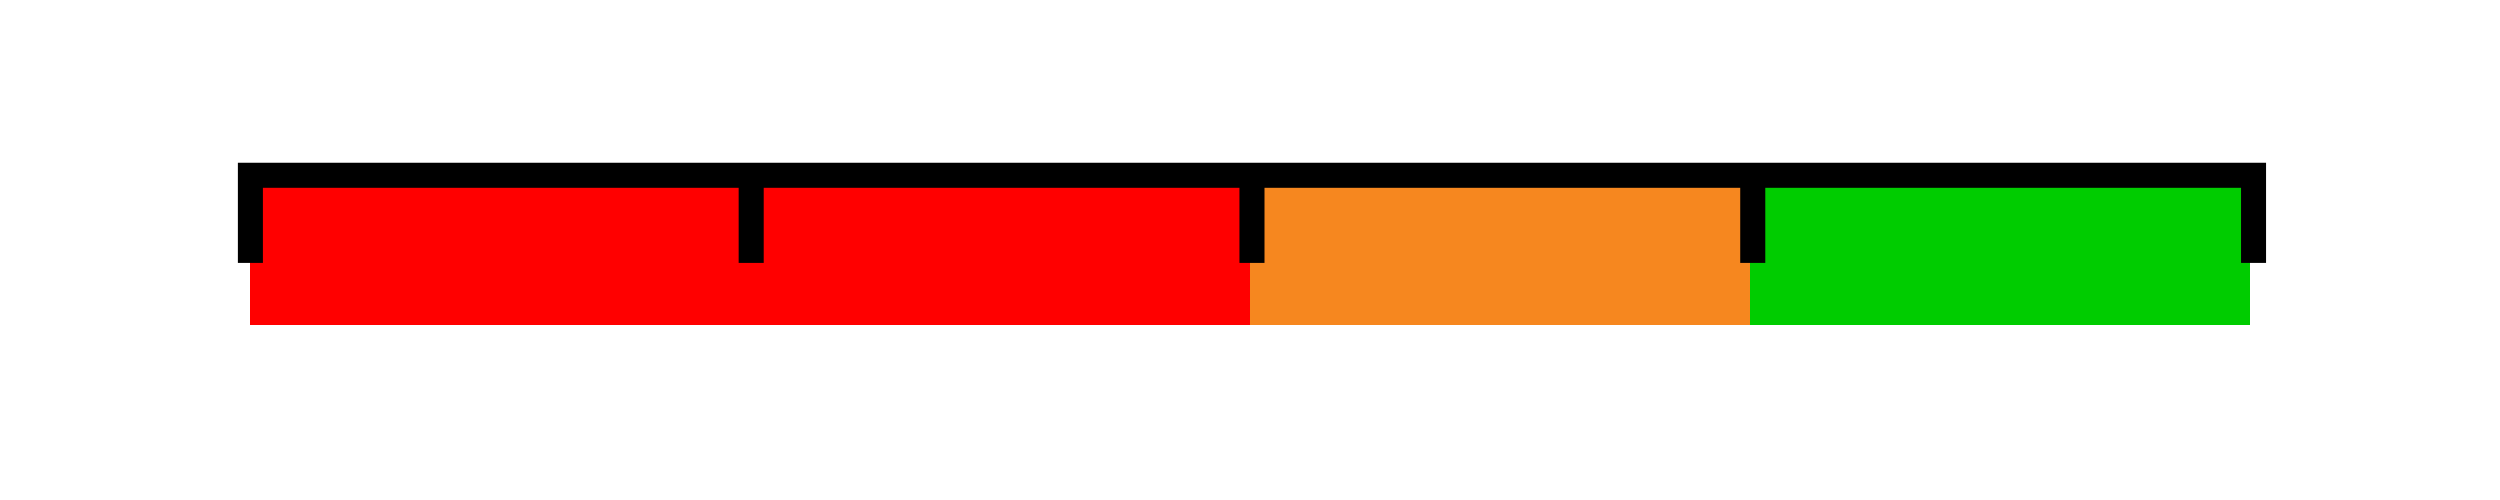 <?xml version="1.0" encoding="UTF-8" standalone="no"?>
<!-- Created with Inkscape (http://www.inkscape.org/) -->

<svg
   xmlns:dc="http://purl.org/dc/elements/1.1/"
   xmlns:cc="http://creativecommons.org/ns#"
   xmlns:rdf="http://www.w3.org/1999/02/22-rdf-syntax-ns#"
   xmlns:svg="http://www.w3.org/2000/svg"
   xmlns="http://www.w3.org/2000/svg"
   xmlns:sodipodi="http://sodipodi.sourceforge.net/DTD/sodipodi-0.dtd"
   xmlns:inkscape="http://www.inkscape.org/namespaces/inkscape"
   width="50mm"
   height="10mm"
   viewBox="0 0 50 10"
   id="svg2"
   version="1.1"
   inkscape:version="0.91+devel+osxmenu r12911"
   sodipodi:docname="slider.svg">
  <defs
     id="defs4" />
  <sodipodi:namedview
     id="base"
     pagecolor="#ffffff"
     bordercolor="#666666"
     borderopacity="1.0"
     inkscape:pageopacity="0.0"
     inkscape:pageshadow="2"
     inkscape:zoom="3.56591"
     inkscape:cx="94.488189"
     inkscape:cy="18.897638"
     inkscape:document-units="mm"
     inkscape:current-layer="layer1"
     showgrid="false" />
  <g
     inkscape:label="Laag 1"
     inkscape:groupmode="layer"
     id="layer1"
     transform="translate(0,-287)">
    <path
       style="opacity:1;fill:#ff0000;fill-opacity:1;stroke:none;stroke-width:1;stroke-linecap:square;stroke-linejoin:miter;stroke-miterlimit:4;stroke-dasharray:none;stroke-dashoffset:0;stroke-opacity:1"
       d="m 5,290.5 20,0 0,3 -20,0 z"
       id="rect4141"
       inkscape:connector-curvature="0"
       sodipodi:nodetypes="ccccc" />
    <path
       style="opacity:1;fill:#f6871f;fill-opacity:1;stroke:none;stroke-width:1;stroke-linecap:square;stroke-linejoin:miter;stroke-miterlimit:4;stroke-dasharray:none;stroke-dashoffset:0;stroke-opacity:1"
       d="m 25,290.5 10,0 0,3 -10,0 z"
       id="rect4143"
       inkscape:connector-curvature="0"
       sodipodi:nodetypes="ccccc" />
    <path
       style="opacity:1;fill:#00cc00;fill-opacity:1;stroke:none;stroke-width:1;stroke-linecap:square;stroke-linejoin:miter;stroke-miterlimit:4;stroke-dasharray:none;stroke-dashoffset:0;stroke-opacity:1"
       d="m 35,290.5 10,0 0,3 -10,0 z"
       id="rect4145"
       inkscape:connector-curvature="0"
       sodipodi:nodetypes="ccccc" />
    <path
       style="color:#000000;font-style:normal;font-variant:normal;font-weight:normal;font-stretch:normal;font-size:medium;line-height:normal;font-family:sans-serif;text-indent:0;text-align:start;text-decoration:none;text-decoration-line:none;text-decoration-style:solid;text-decoration-color:#000000;letter-spacing:normal;word-spacing:normal;text-transform:none;direction:ltr;block-progression:tb;writing-mode:lr-tb;baseline-shift:baseline;text-anchor:start;white-space:normal;shape-padding:0;clip-rule:nonzero;display:inline;overflow:visible;visibility:visible;opacity:1;isolation:auto;mix-blend-mode:normal;color-interpolation:sRGB;color-interpolation-filters:linearRGB;solid-color:#000000;solid-opacity:1;fill:#000000;fill-opacity:1;fill-rule:evenodd;stroke:none;stroke-width:1.89;stroke-linecap:square;stroke-linejoin:miter;stroke-miterlimit:4;stroke-dasharray:none;stroke-dashoffset:0;stroke-opacity:1;color-rendering:auto;image-rendering:auto;shape-rendering:auto;text-rendering:auto;enable-background:accumulate"
       d="M 17.953 12.283 L 17.953 13.229 L 17.953 14.174 L 17.953 18.898 L 17.953 19.842 L 19.842 19.842 L 19.842 18.898 L 19.842 14.174 L 55.748 14.174 L 55.748 18.898 L 55.748 19.842 L 57.639 19.842 L 57.639 18.898 L 57.639 14.174 L 93.543 14.174 L 93.543 18.898 L 93.543 19.842 L 95.434 19.842 L 95.434 18.898 L 95.434 14.174 L 131.338 14.174 L 131.338 18.898 L 131.338 19.842 L 133.229 19.842 L 133.229 18.898 L 133.229 14.174 L 169.135 14.174 L 169.135 18.898 L 169.135 19.842 L 171.023 19.842 L 171.023 18.898 L 171.023 14.174 L 171.023 13.229 L 171.023 12.283 L 170.078 12.283 L 169.135 12.283 L 133.229 12.283 L 131.338 12.283 L 95.434 12.283 L 93.543 12.283 L 57.639 12.283 L 55.748 12.283 L 19.842 12.283 L 17.953 12.283 z "
       transform="matrix(0.265,0,0,0.265,0,287)"
       id="path4236" />
  </g>
</svg>

